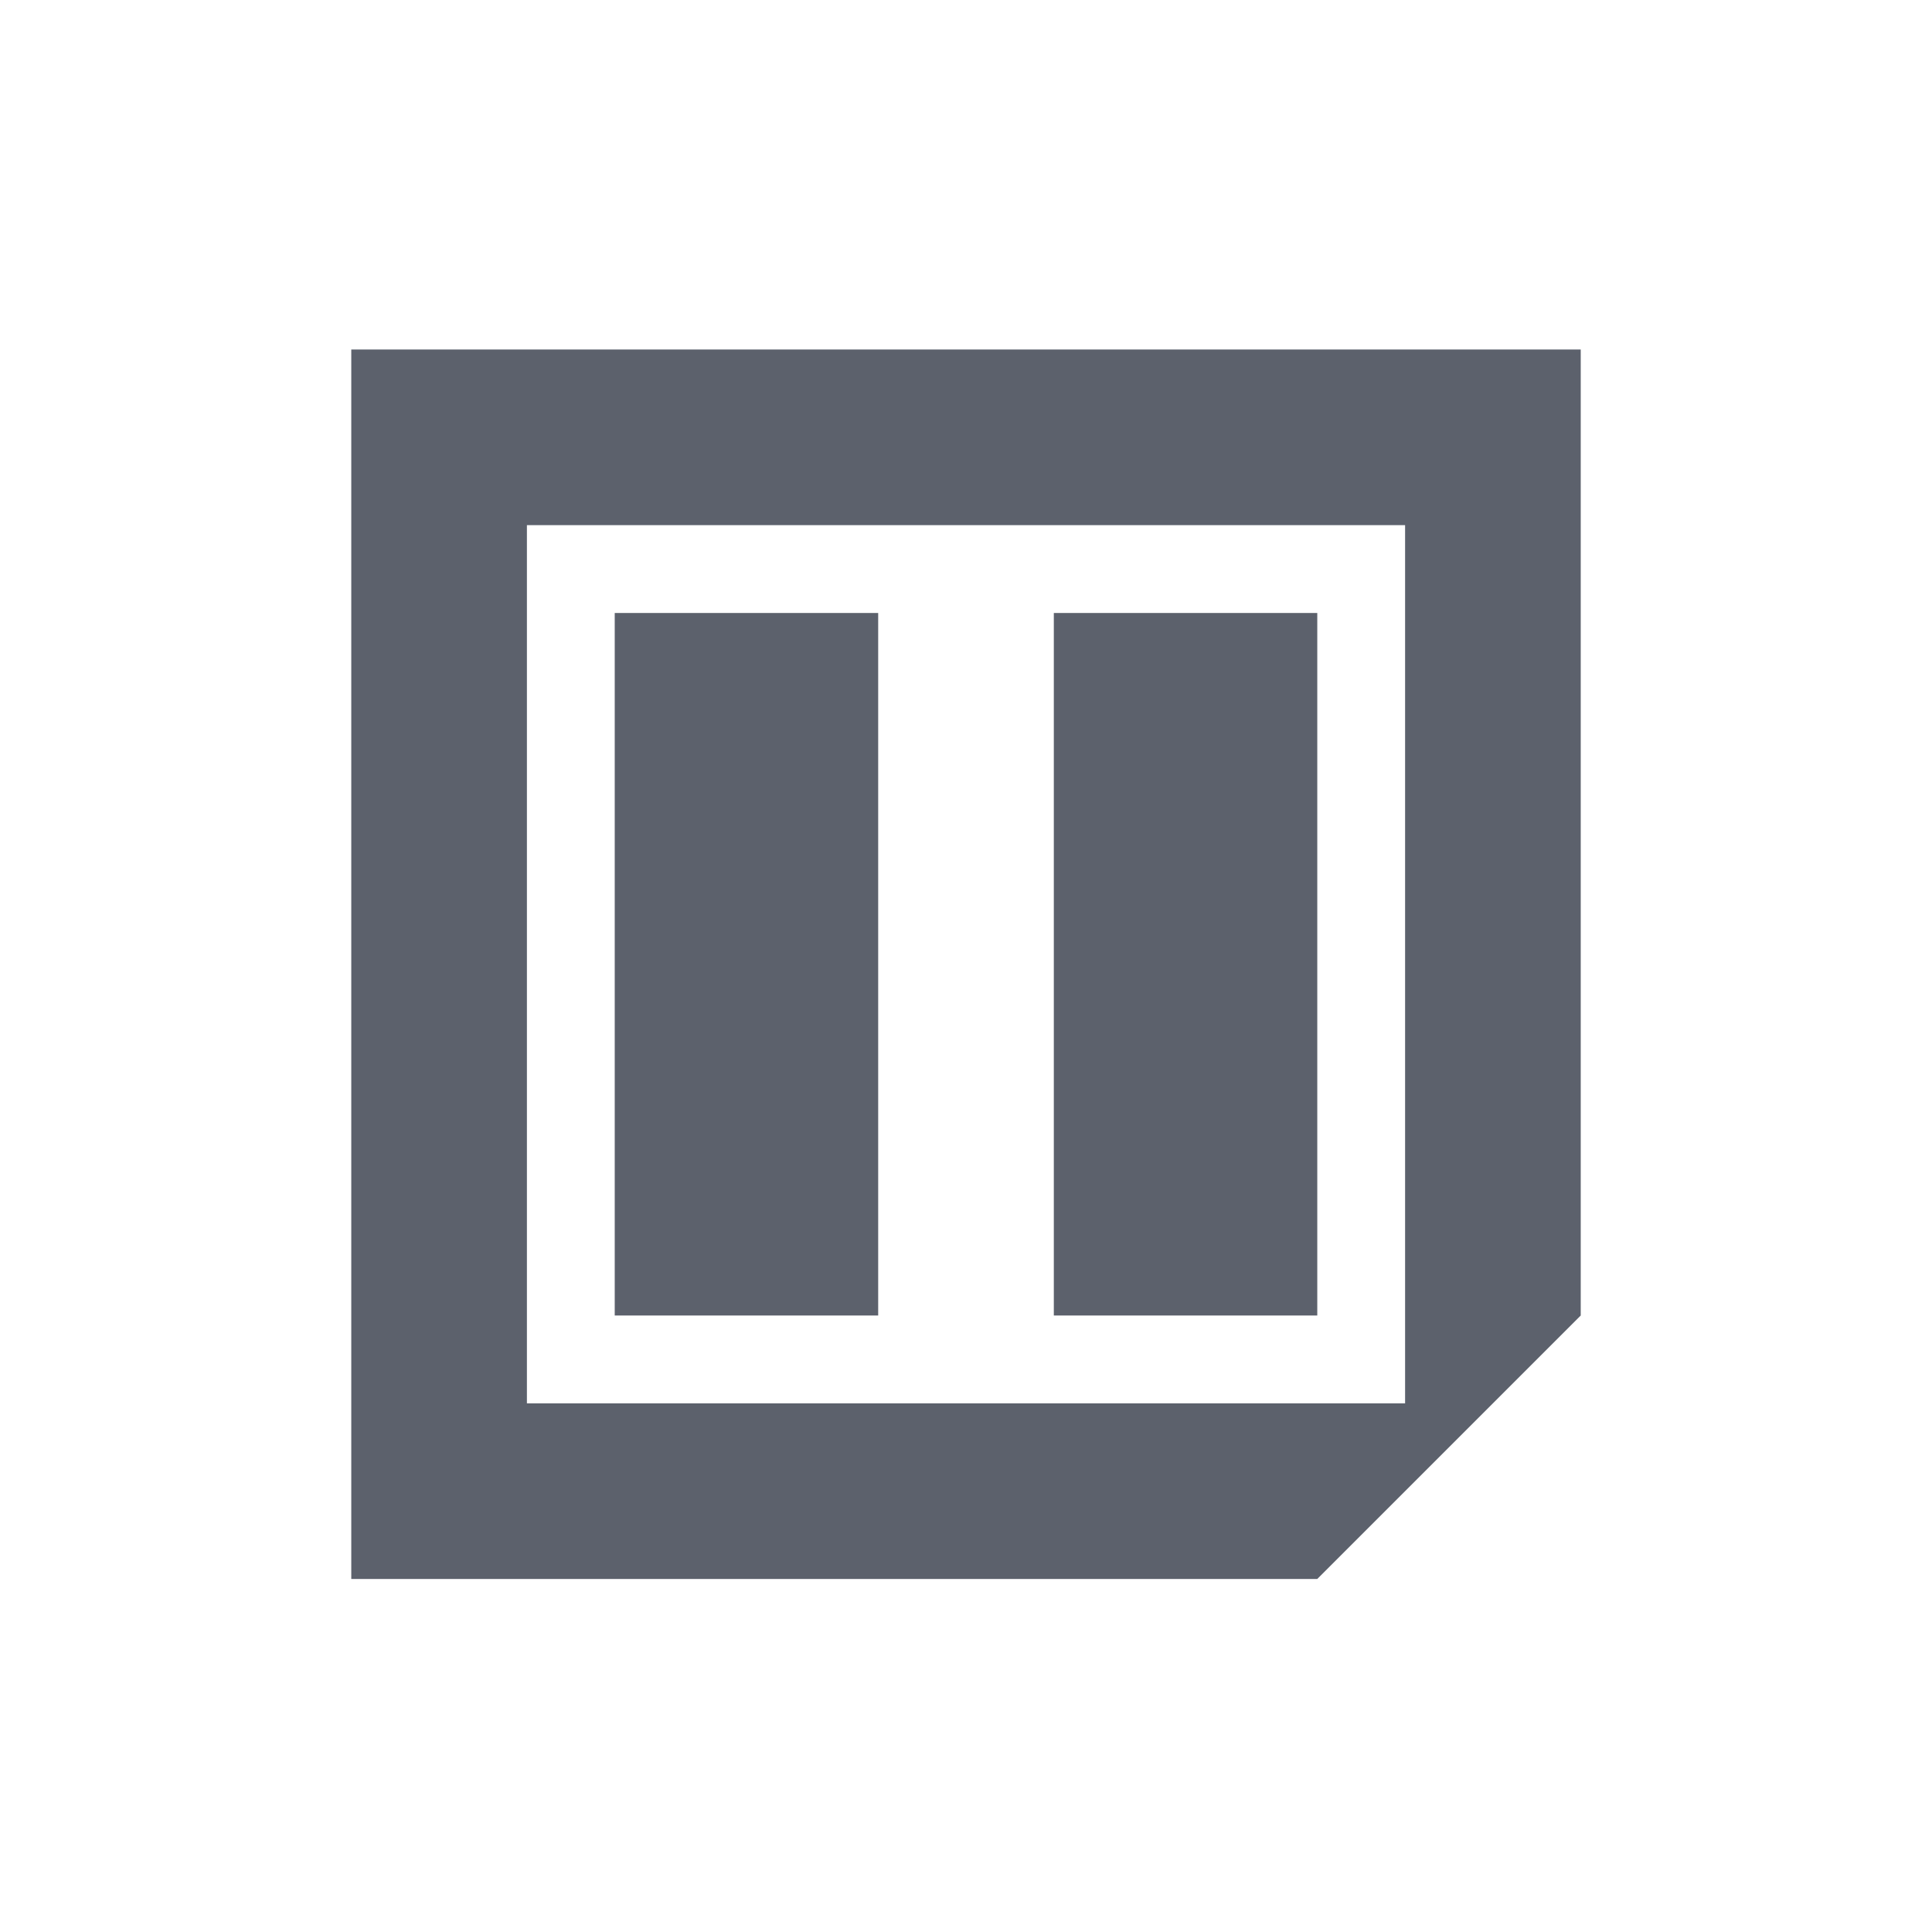 <svg height="22" viewBox="0 0 22 22" width="22" xmlns="http://www.w3.org/2000/svg"><path d="m1 .98v14h11l3-3v-11zm2 2h10v10h-10zm1 1v8h3v-8zm5 0v8h3v-8z" fill="#5c616c" transform="translate(3 3)"/></svg>